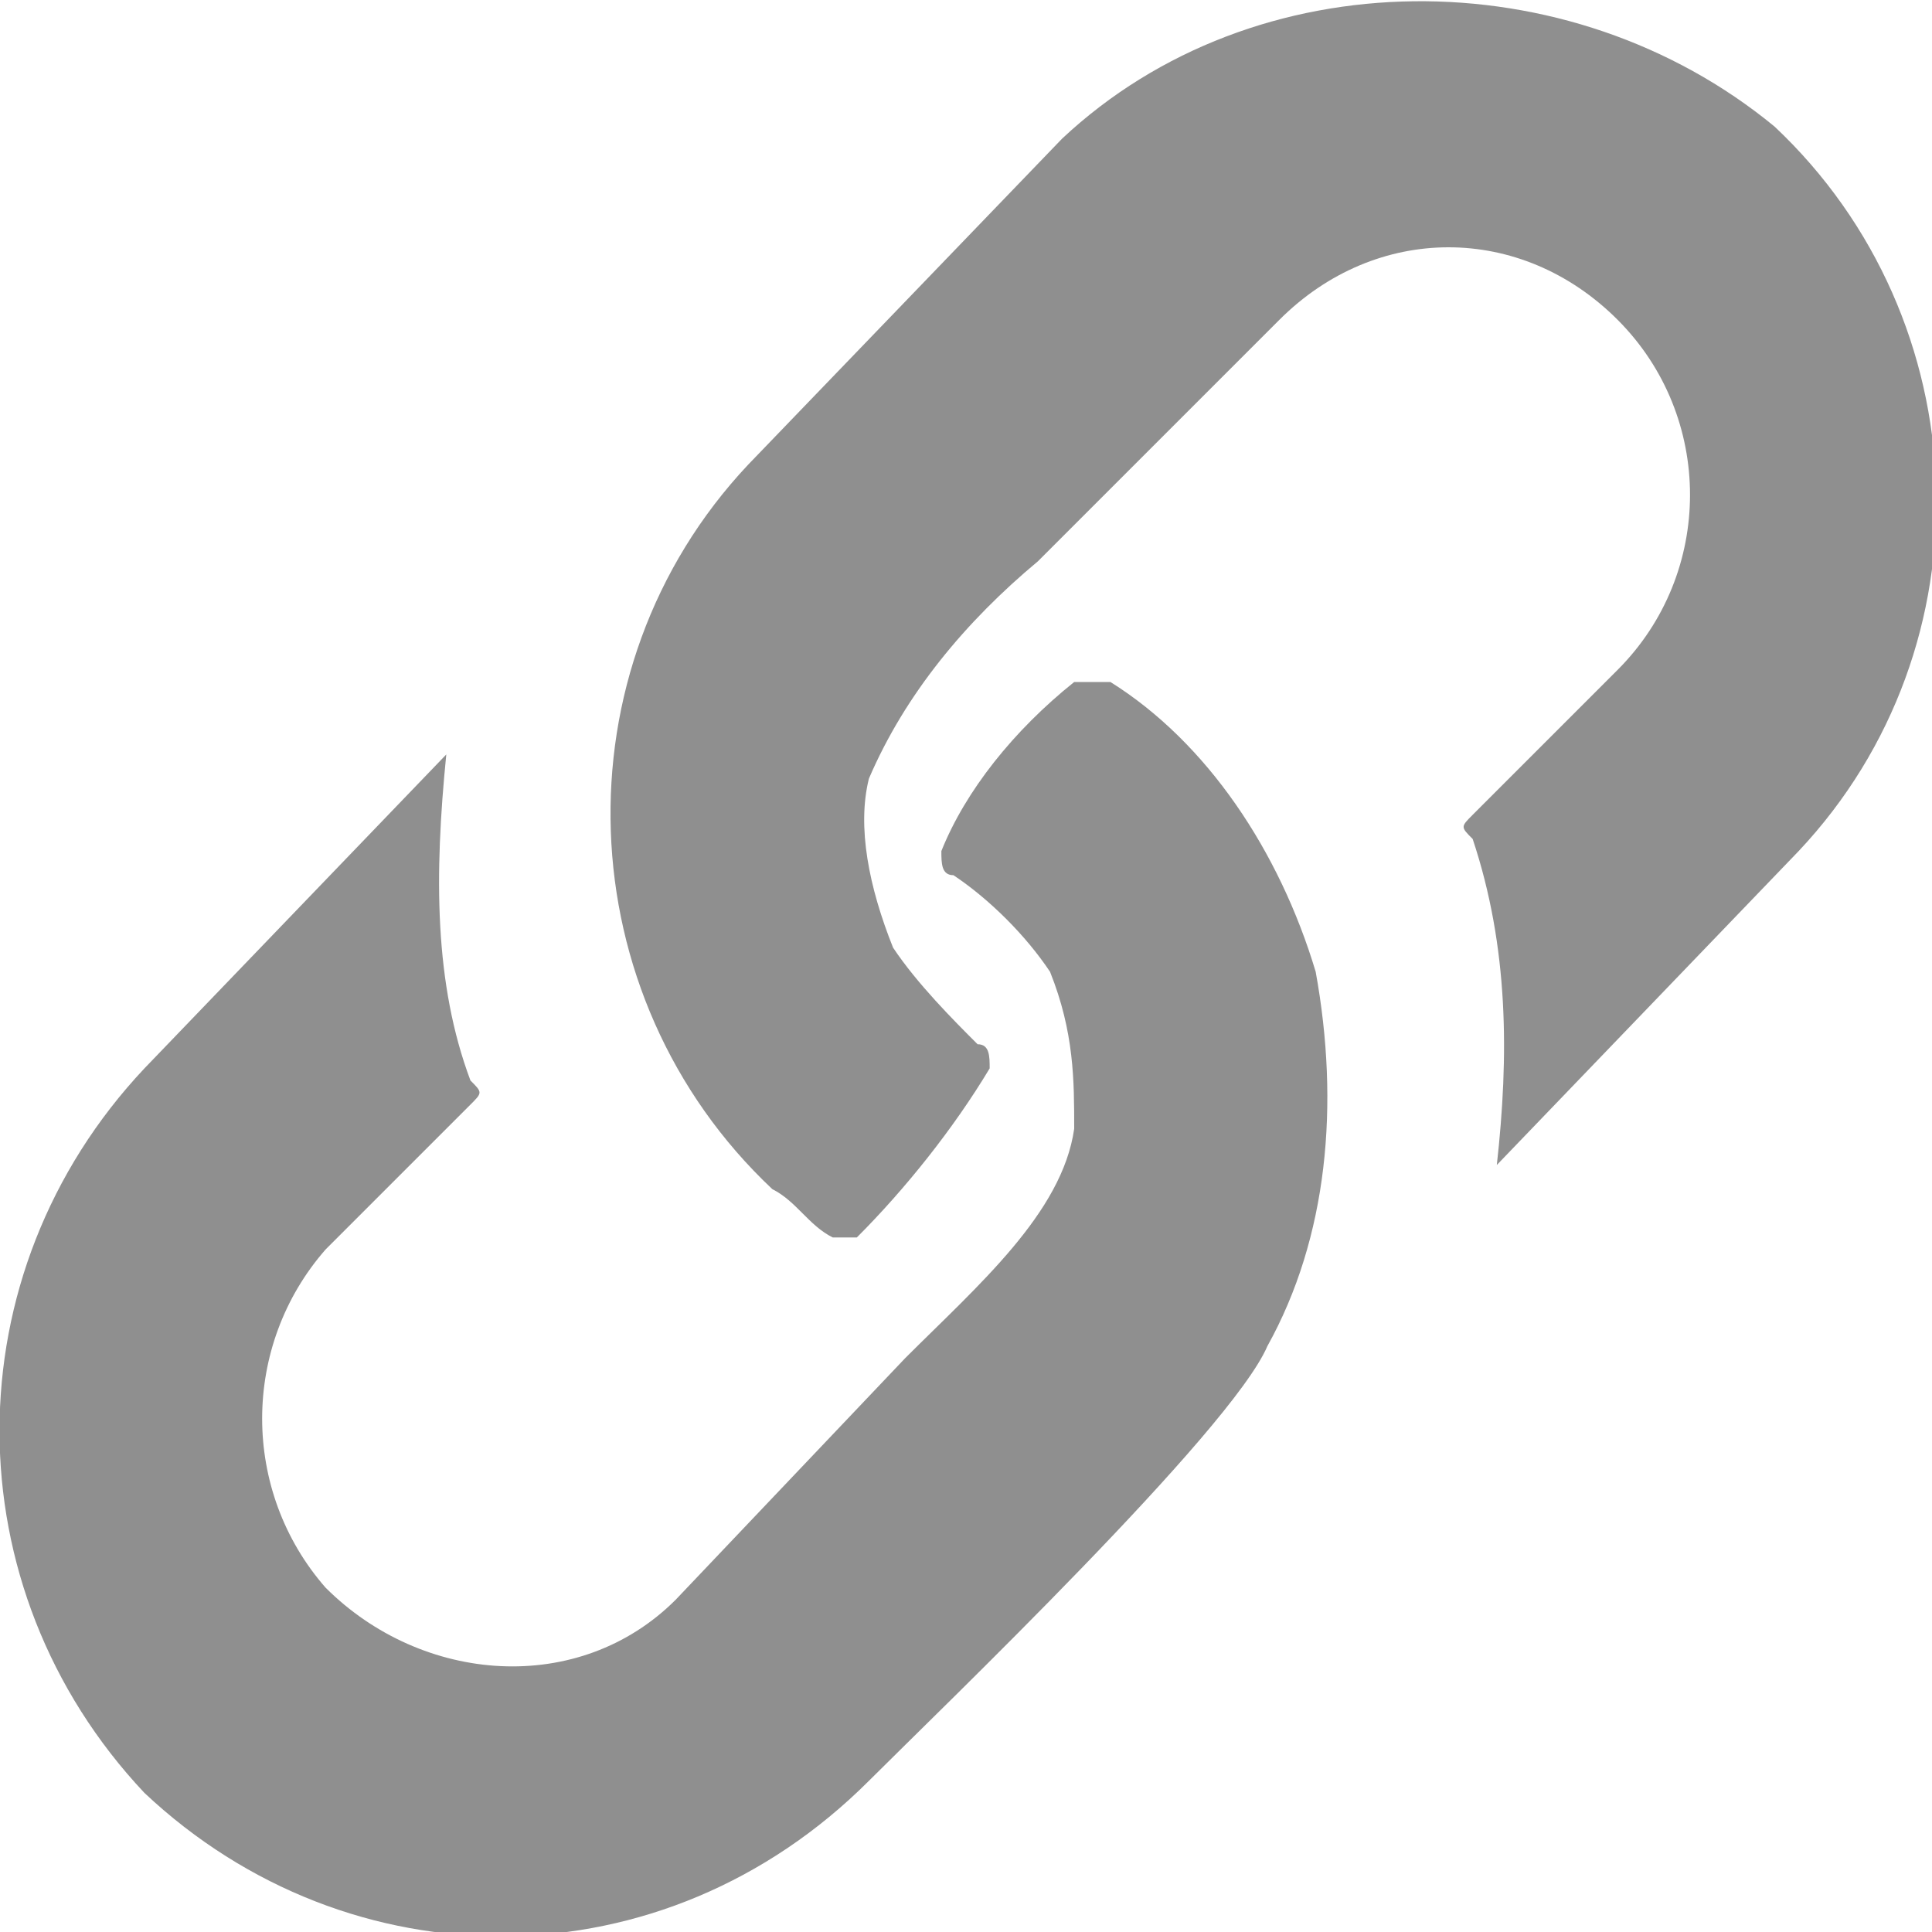 <?xml version="1.0" encoding="utf-8"?>
<!-- Generator: Adobe Illustrator 24.0.0, SVG Export Plug-In . SVG Version: 6.00 Build 0)  -->
<svg id="Layer_1" style="enable-background:new 0 0 16 16;" version="1.1" viewBox="0 0 16 16"
     x="0px"
     xml:space="preserve" xmlns="http://www.w3.org/2000/svg" y="0px">
<style type="text/css">
	.st0 {
    opacity: 0.7;
  }

  .st1 {
    fill: #606060;
  }
</style>
  <g class="st0" id="icon-url" transform="translate(-0.004 -0.652)">
	<path class="st1" d="M6.2,4.5c-1.6,1.7-1.5,4.4,0.2,6c0.2,0.1,0.3,0.3,0.5,0.4c0.1,0,0.2,0,0.2,0
		c0.4-0.4,0.8-0.9,1.1-1.4c0-0.1,0-0.2-0.1-0.2c0,0,0,0,0,0C7.9,9.1,7.6,8.8,7.4,8.5l0,0C7.2,8,7.1,7.5,7.2,7.1l0,0
		C7.5,6.4,8,5.8,8.6,5.3l0,0l2-2c0.8-0.8,2-0.8,2.8,0c0,0,0,0,0,0c0.8,0.8,0.8,2.1,0,2.9l-1.2,1.2c-0.1,0.1-0.1,0.1,0,0.2
		c0.3,0.9,0.3,1.8,0.2,2.7c0,0,0,0,0,0c0,0,0,0,0,0l2.5-2.6c1.6-1.7,1.5-4.4-0.2-6C13,0.3,10.4,0.3,8.8,1.8L6.2,4.5L6.2,4.5L6.2,4.5
		z" id="Path_1574"/>
    <path class="st1" d="M10.5,11.8L10.5,11.8c0.5-0.9,0.6-2,0.4-3.1l0,0c-0.3-1-0.9-1.9-1.7-2.4c-0.1,0-0.2,0-0.3,0
		C8.4,6.7,8,7.2,7.8,7.7c0,0.1,0,0.2,0.1,0.2c0.3,0.2,0.6,0.5,0.8,0.8l0,0C8.9,9.2,8.9,9.6,8.9,10l0,0c-0.1,0.7-0.8,1.3-1.4,1.9l0,0
		l-1.9,2c-0.8,0.8-2.1,0.7-2.9-0.1c-0.7-0.8-0.7-2,0-2.8l1.2-1.2c0.1-0.1,0.1-0.1,0-0.2C3.6,8.8,3.6,7.9,3.7,6.9c0,0,0,0,0,0
		c0,0,0,0,0,0L1.2,9.5c-1.6,1.7-1.6,4.3,0,6c1.7,1.6,4.3,1.6,6-0.1C7.8,14.8,10.2,12.5,10.5,11.8L10.5,11.8z"
          id="Path_1575"/>
</g>
</svg>

